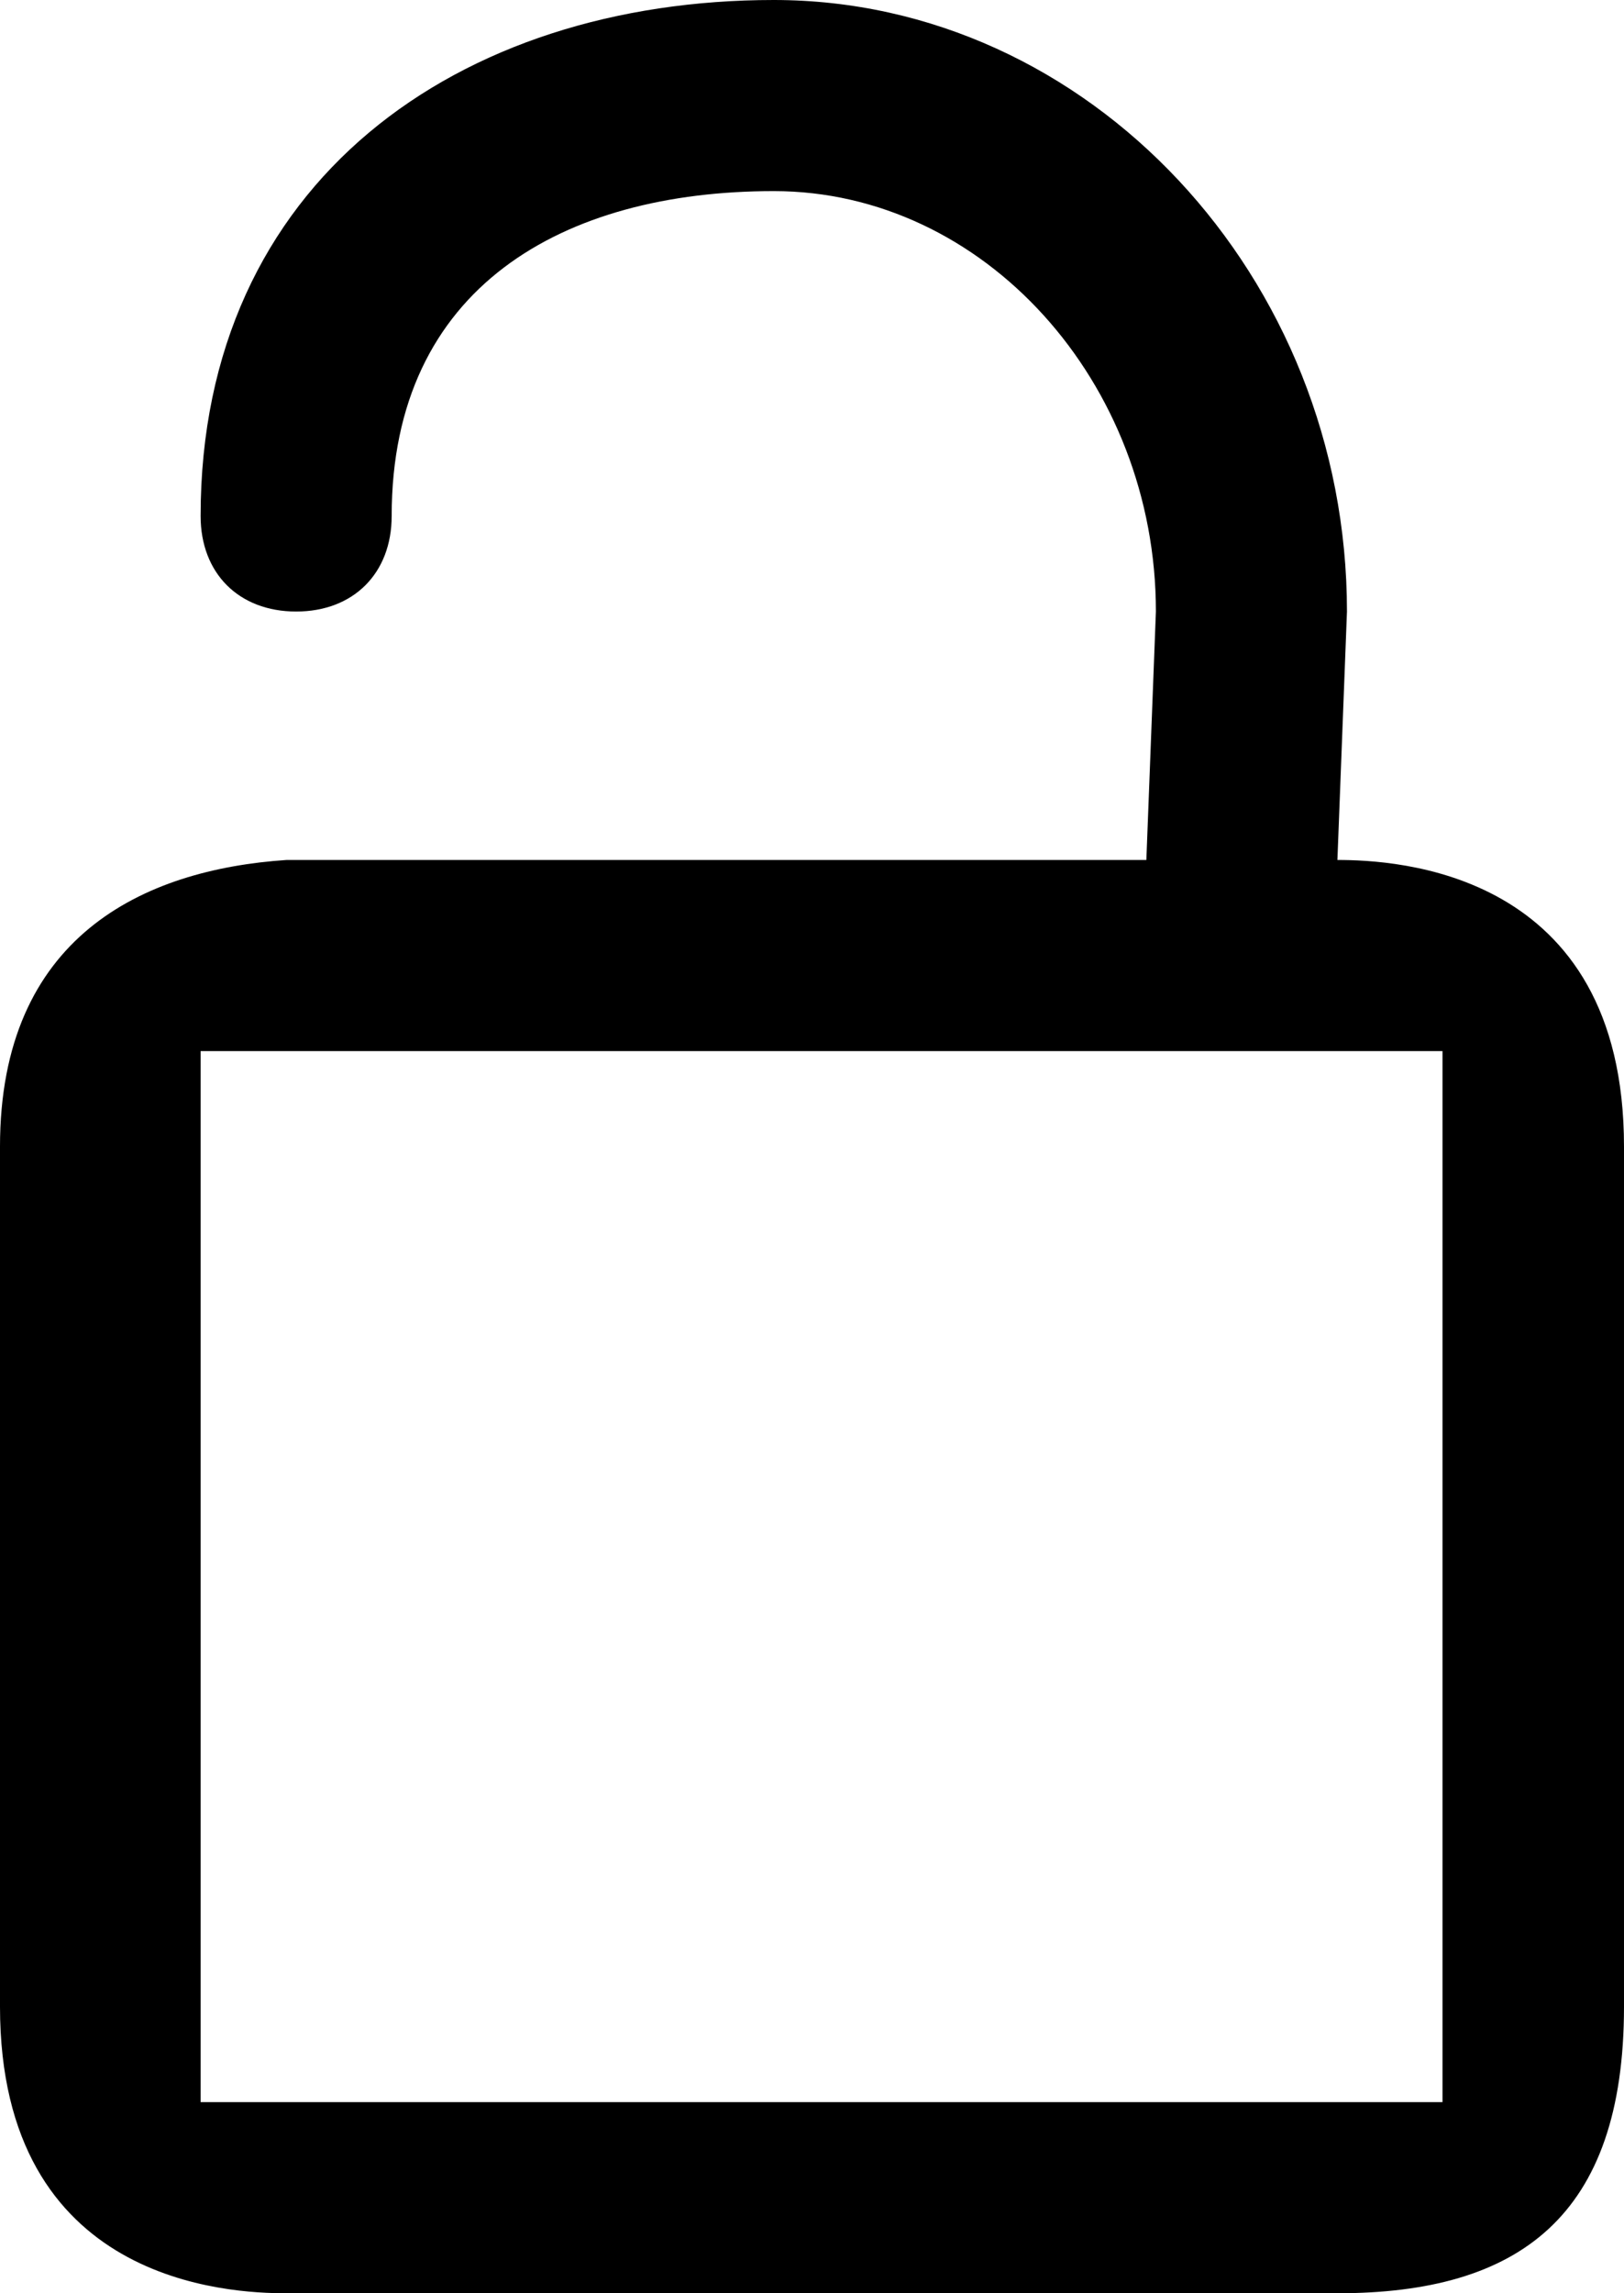 <?xml version="1.0" encoding="iso-8859-1"?>
<!-- Generator: Adobe Illustrator 16.2.0, SVG Export Plug-In . SVG Version: 6.00 Build 0)  -->
<!DOCTYPE svg PUBLIC "-//W3C//DTD SVG 1.1//EN" "http://www.w3.org/Graphics/SVG/1.1/DTD/svg11.dtd">
<svg version="1.1" id="&#x421;&#x43B;&#x43E;&#x439;_1"
	 xmlns="http://www.w3.org/2000/svg" xmlns:xlink="http://www.w3.org/1999/xlink" x="0px" y="0px" width="17px" height="24px"
	 viewBox="-504.1 675 17 24" style="enable-background:new -504.1 675 17 24;" xml:space="preserve">
<path d="M-502,697h13v-11h-13V697L-502,697z M-496,675c3.3,0,6,2.9,6,6.4l-0.1,2.6l0,0c0.6,0,3,0.1,3,3v9c0,2.199-1.1,3-3,3h-11
	c-0.6,0-3-0.1-3-3c0,0,0-10,0-9c0-2.199,1.5-2.9,3-3h9l0.1-2.6c0-2.4-1.8-4.4-4-4.4s-4,1-4,3.4l0,0c0,0.6-0.4,1-1,1s-1-0.4-1-1l0,0
	C-502,676.9-499.3,675-496,675L-496,675z"/>
</svg>
